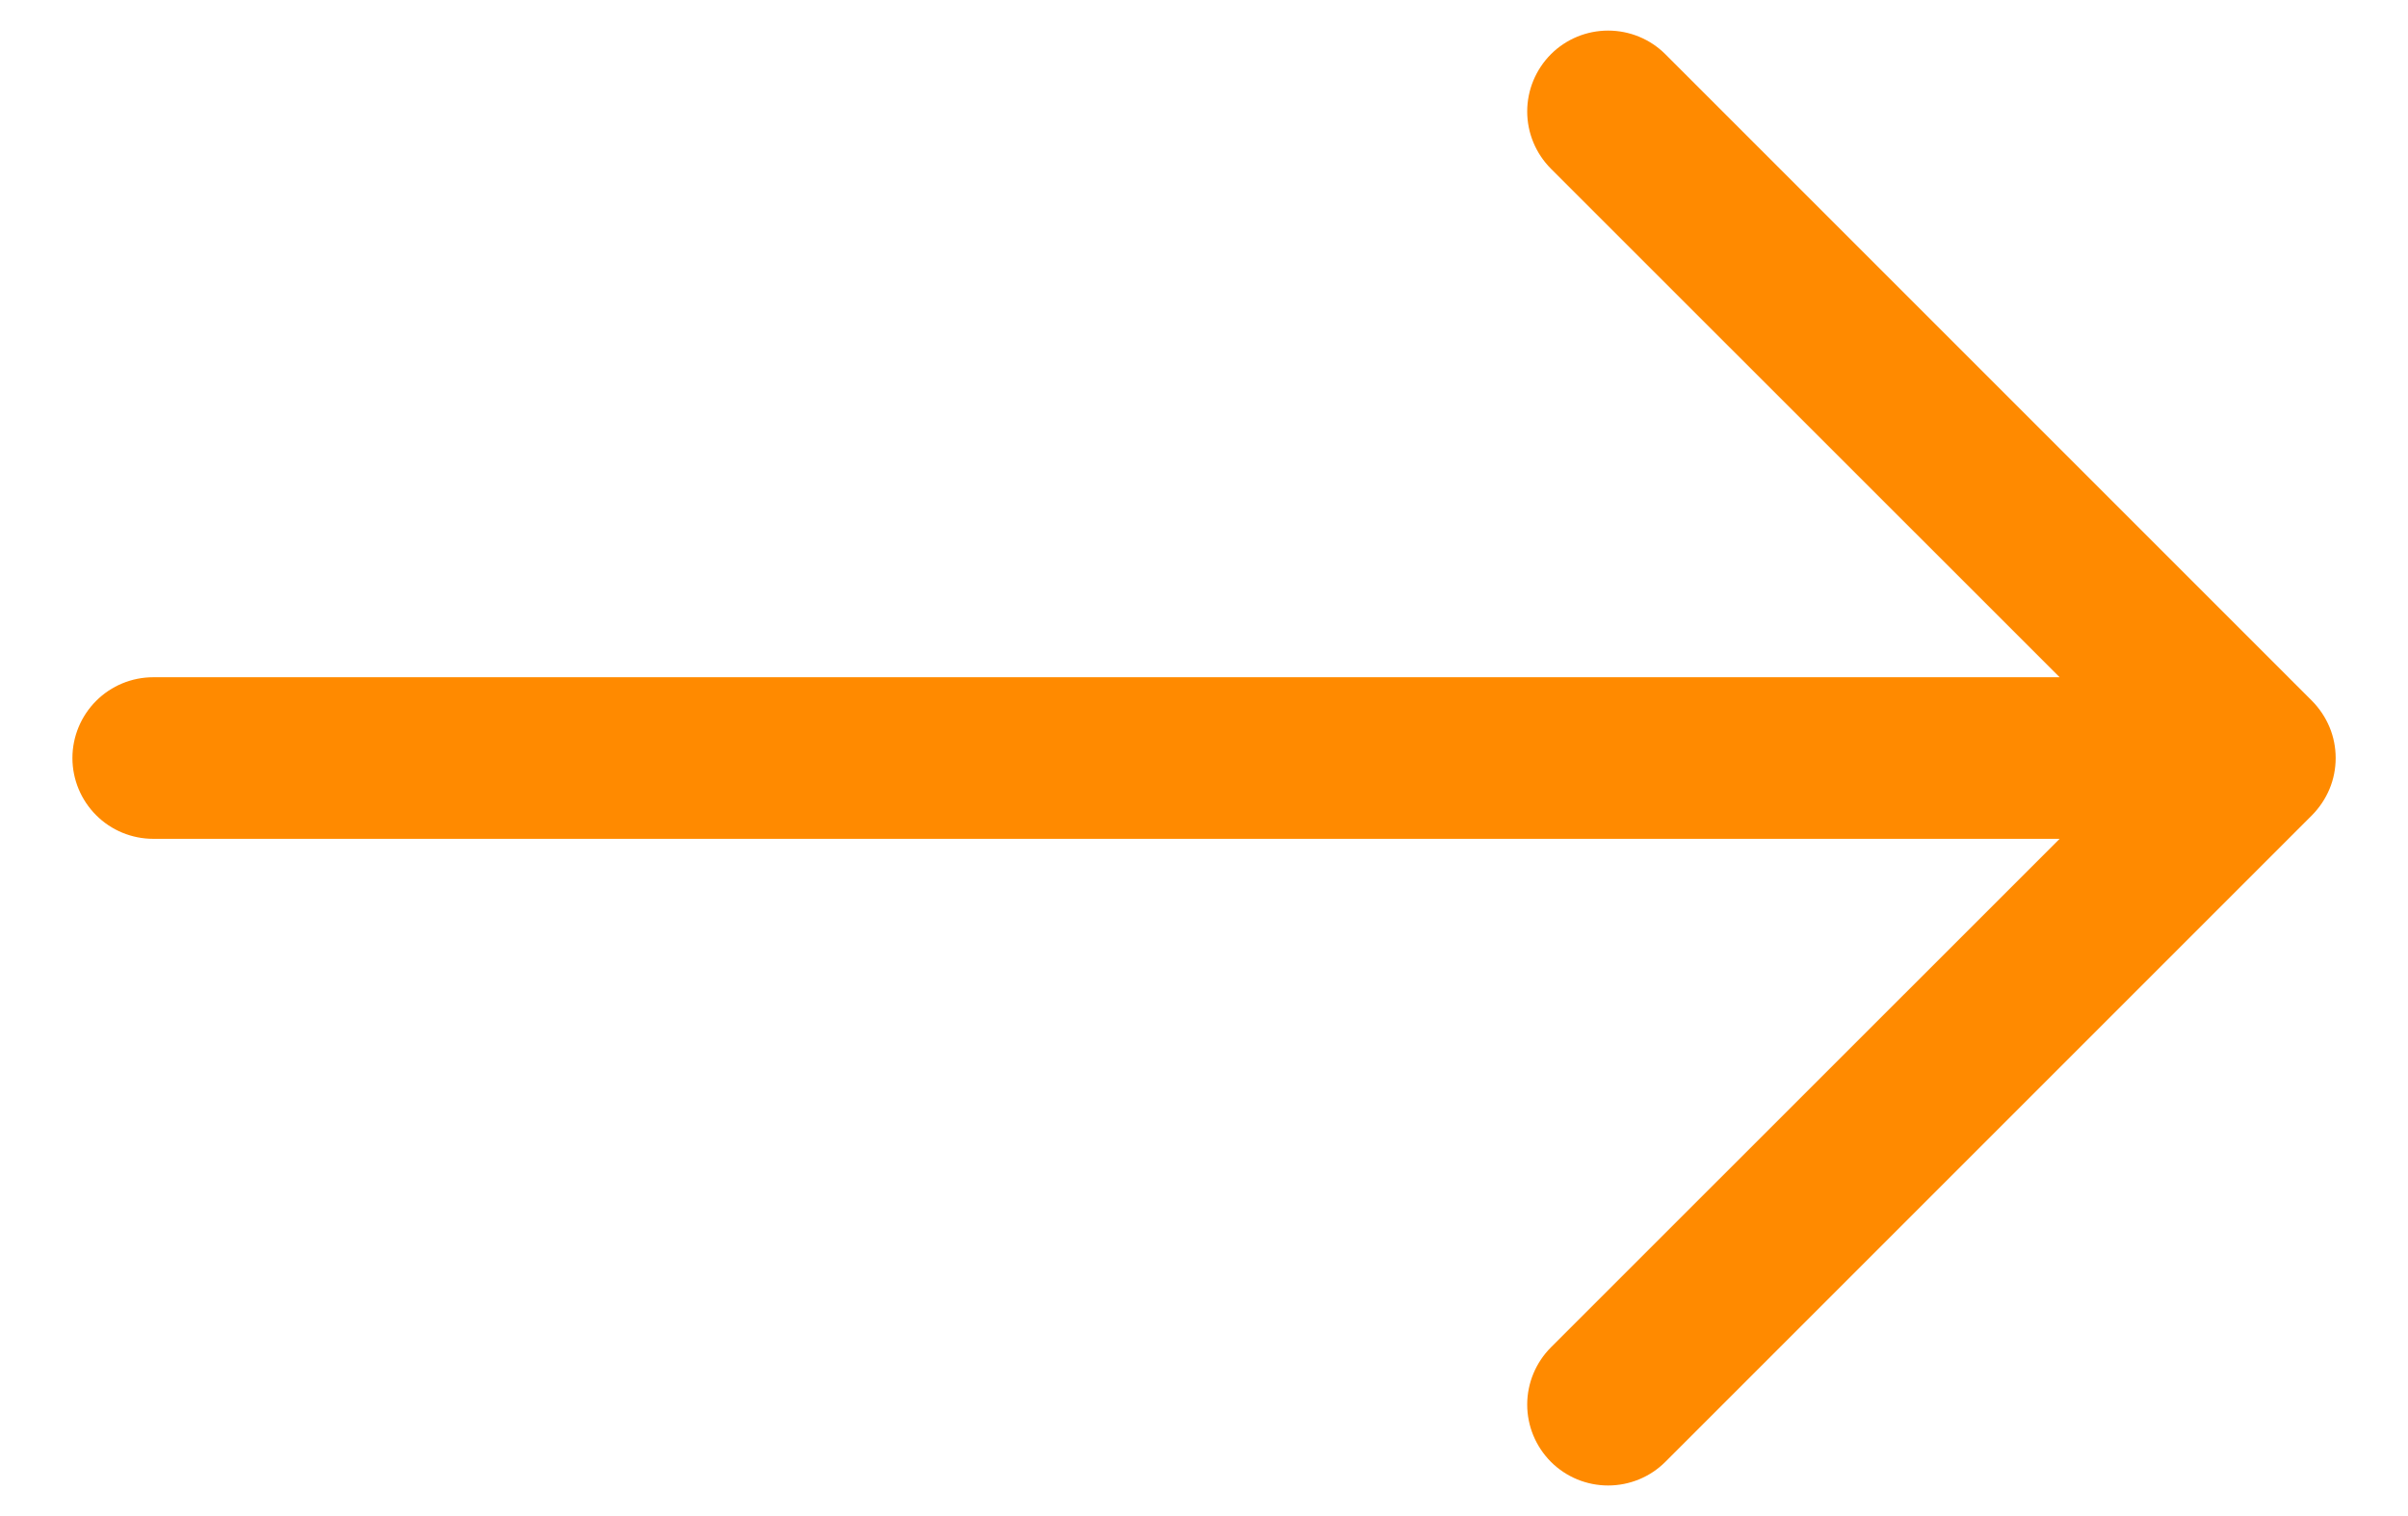 <svg width="27" height="17" viewBox="0 0 27 17" fill="none" xmlns="http://www.w3.org/2000/svg">
<path fill-rule="evenodd" clip-rule="evenodd" d="M0.812 8.5C0.812 8.26 0.908 8.029 1.078 7.859C1.248 7.689 1.478 7.594 1.719 7.594H23.094L17.39 1.892C17.22 1.721 17.124 1.491 17.124 1.25C17.124 1.009 17.22 0.779 17.39 0.608C17.56 0.438 17.791 0.343 18.031 0.343C18.272 0.343 18.503 0.438 18.673 0.608L25.923 7.858C26.007 7.943 26.074 8.043 26.12 8.153C26.166 8.263 26.189 8.381 26.189 8.5C26.189 8.619 26.166 8.737 26.12 8.847C26.074 8.957 26.007 9.057 25.923 9.142L18.673 16.392C18.503 16.562 18.272 16.657 18.031 16.657C17.791 16.657 17.56 16.562 17.39 16.392C17.22 16.221 17.124 15.991 17.124 15.75C17.124 15.509 17.22 15.279 17.39 15.108L23.094 9.406H1.719C1.478 9.406 1.248 9.311 1.078 9.141C0.908 8.971 0.812 8.74 0.812 8.5Z" fill="#FF8A00"/>
</svg>
